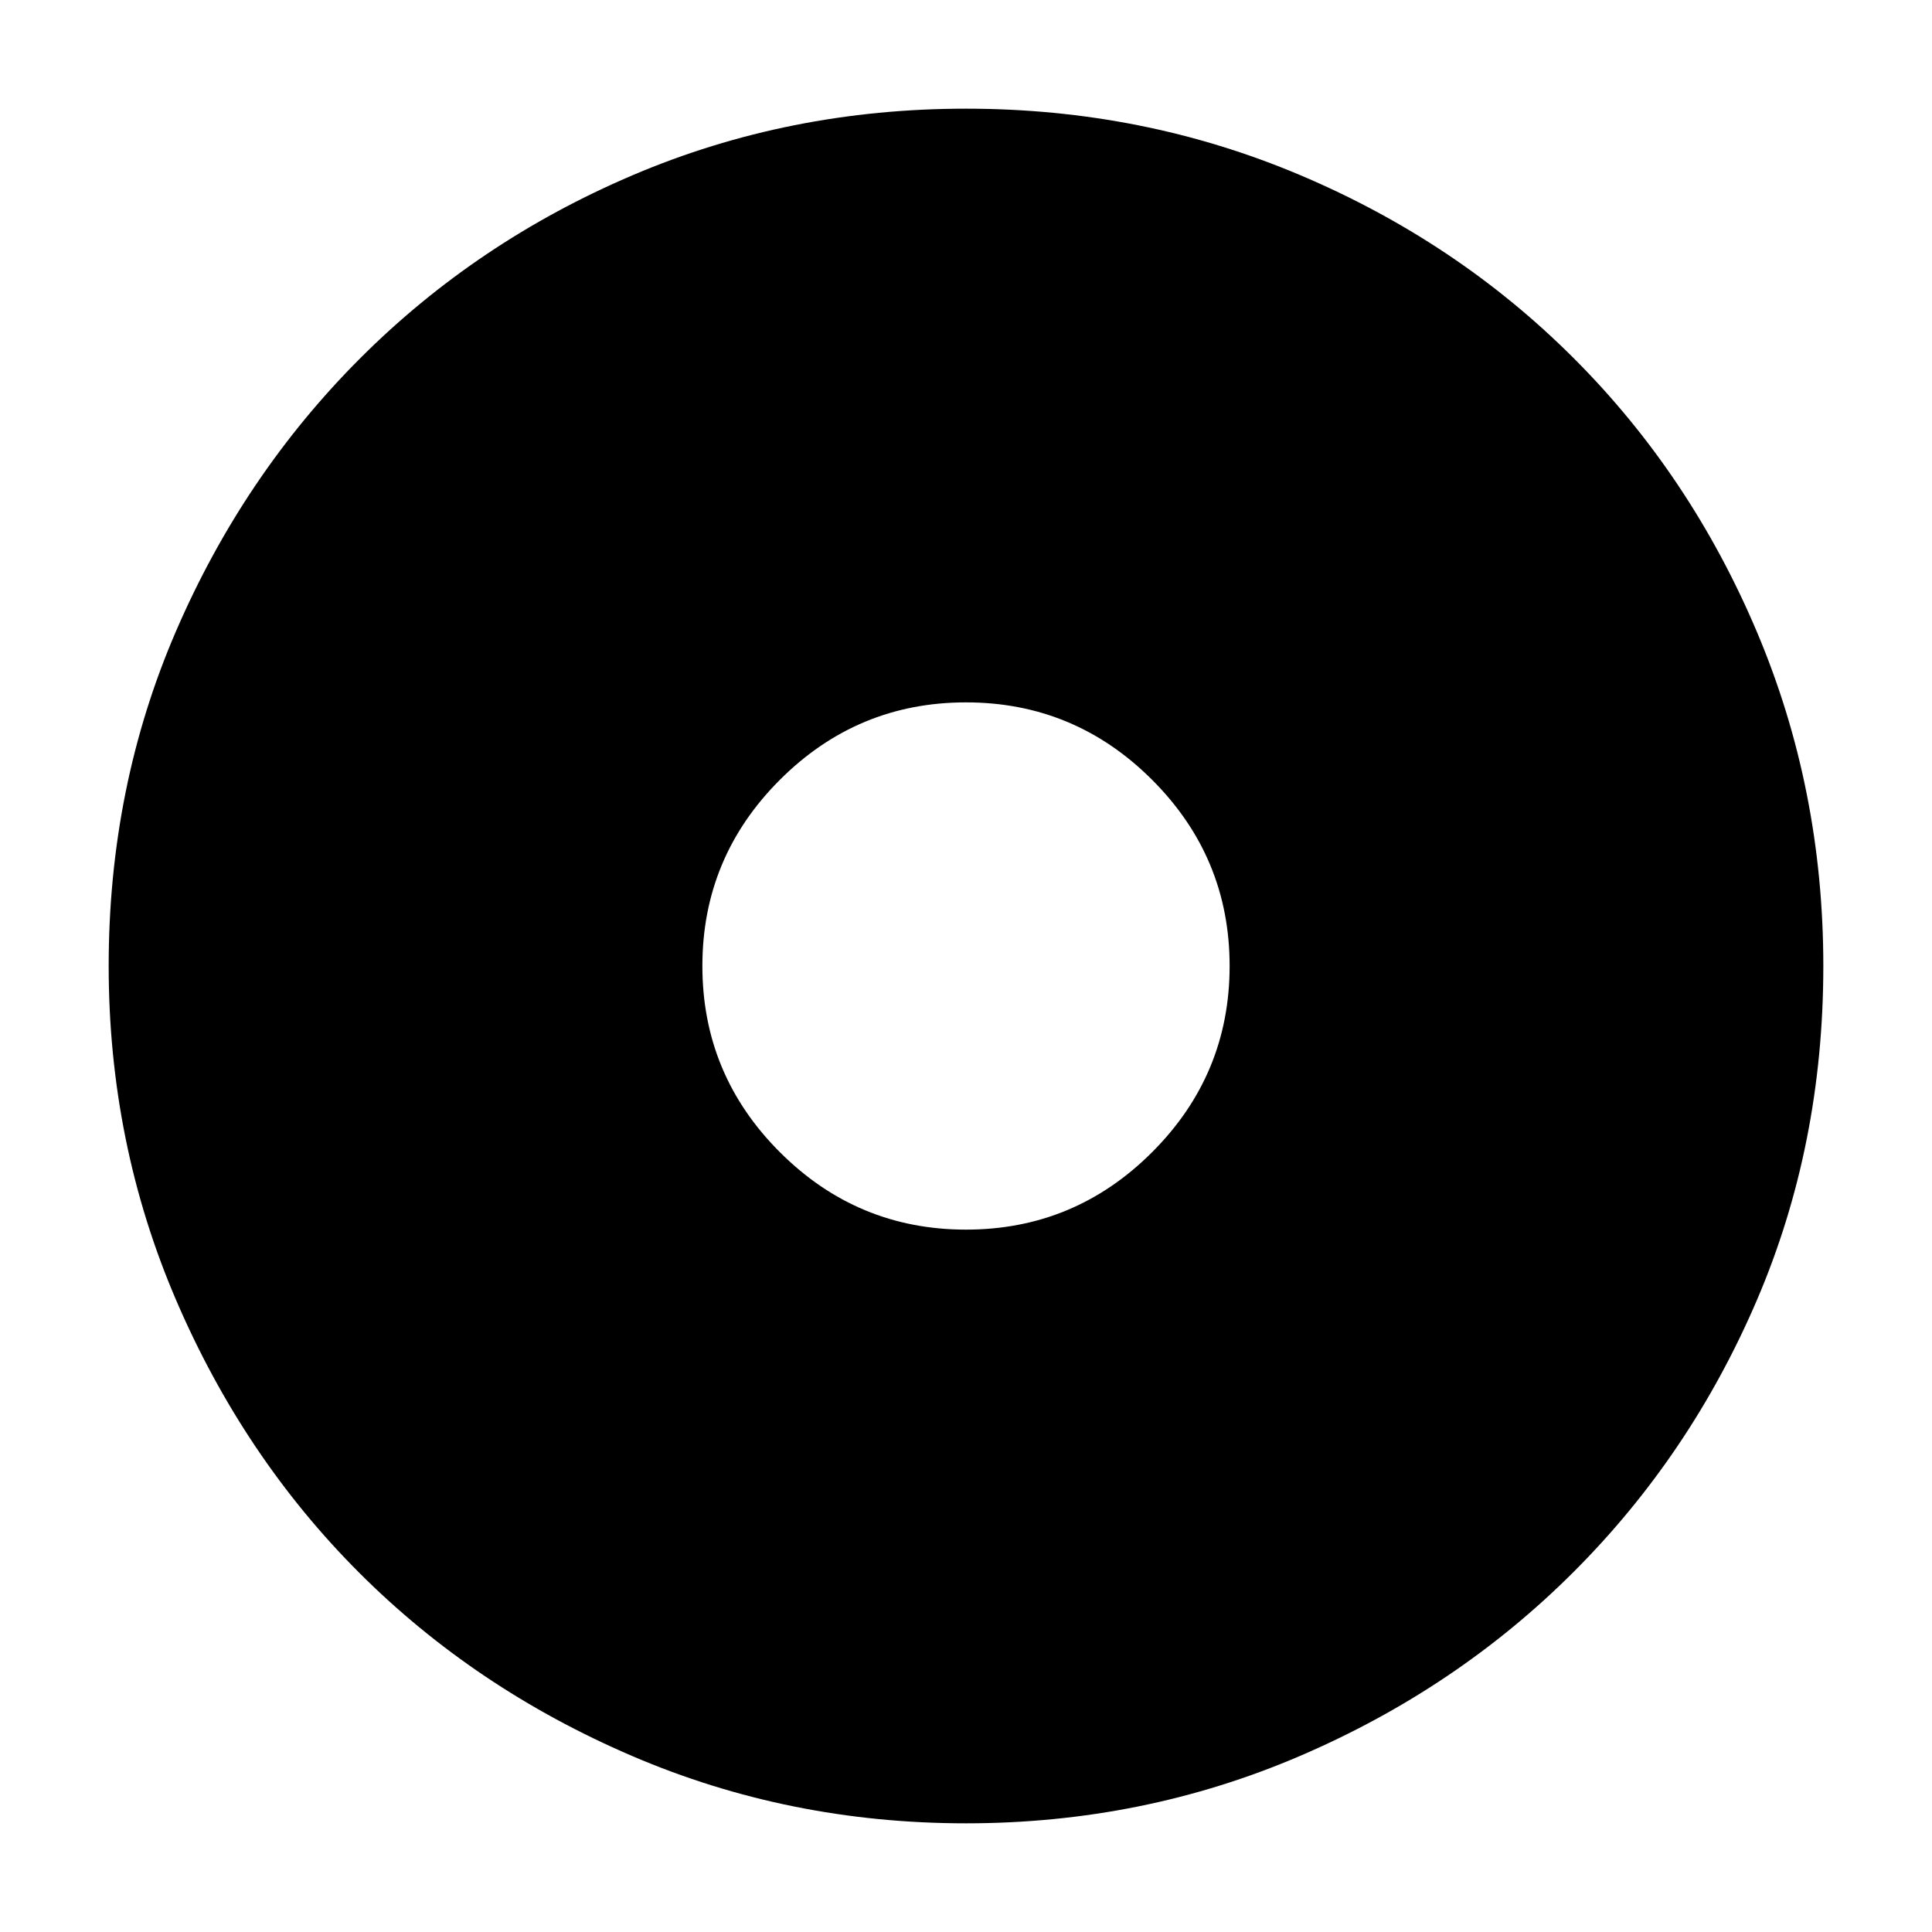 <svg xmlns="http://www.w3.org/2000/svg" height="40" width="40"><path d="M20 25.458q2.25 0 3.854-1.604T25.458 20q0-2.25-1.604-3.854T20 14.542q-2.25 0-3.854 1.604T14.542 20q0 2.25 1.604 3.854T20 25.458Zm0 12.292q-3.667 0-6.917-1.396t-5.646-3.792q-2.395-2.395-3.791-5.645Q2.25 23.667 2.25 20q0-3.708 1.396-6.937 1.396-3.23 3.812-5.646Q9.875 5 13.104 3.625T20 2.25q3.667 0 6.917 1.375t5.666 3.792Q35 9.833 36.375 13.083 37.75 16.333 37.75 20q0 3.708-1.375 6.917-1.375 3.208-3.792 5.625-2.416 2.416-5.666 3.812Q23.667 37.75 20 37.75Z"/></svg>